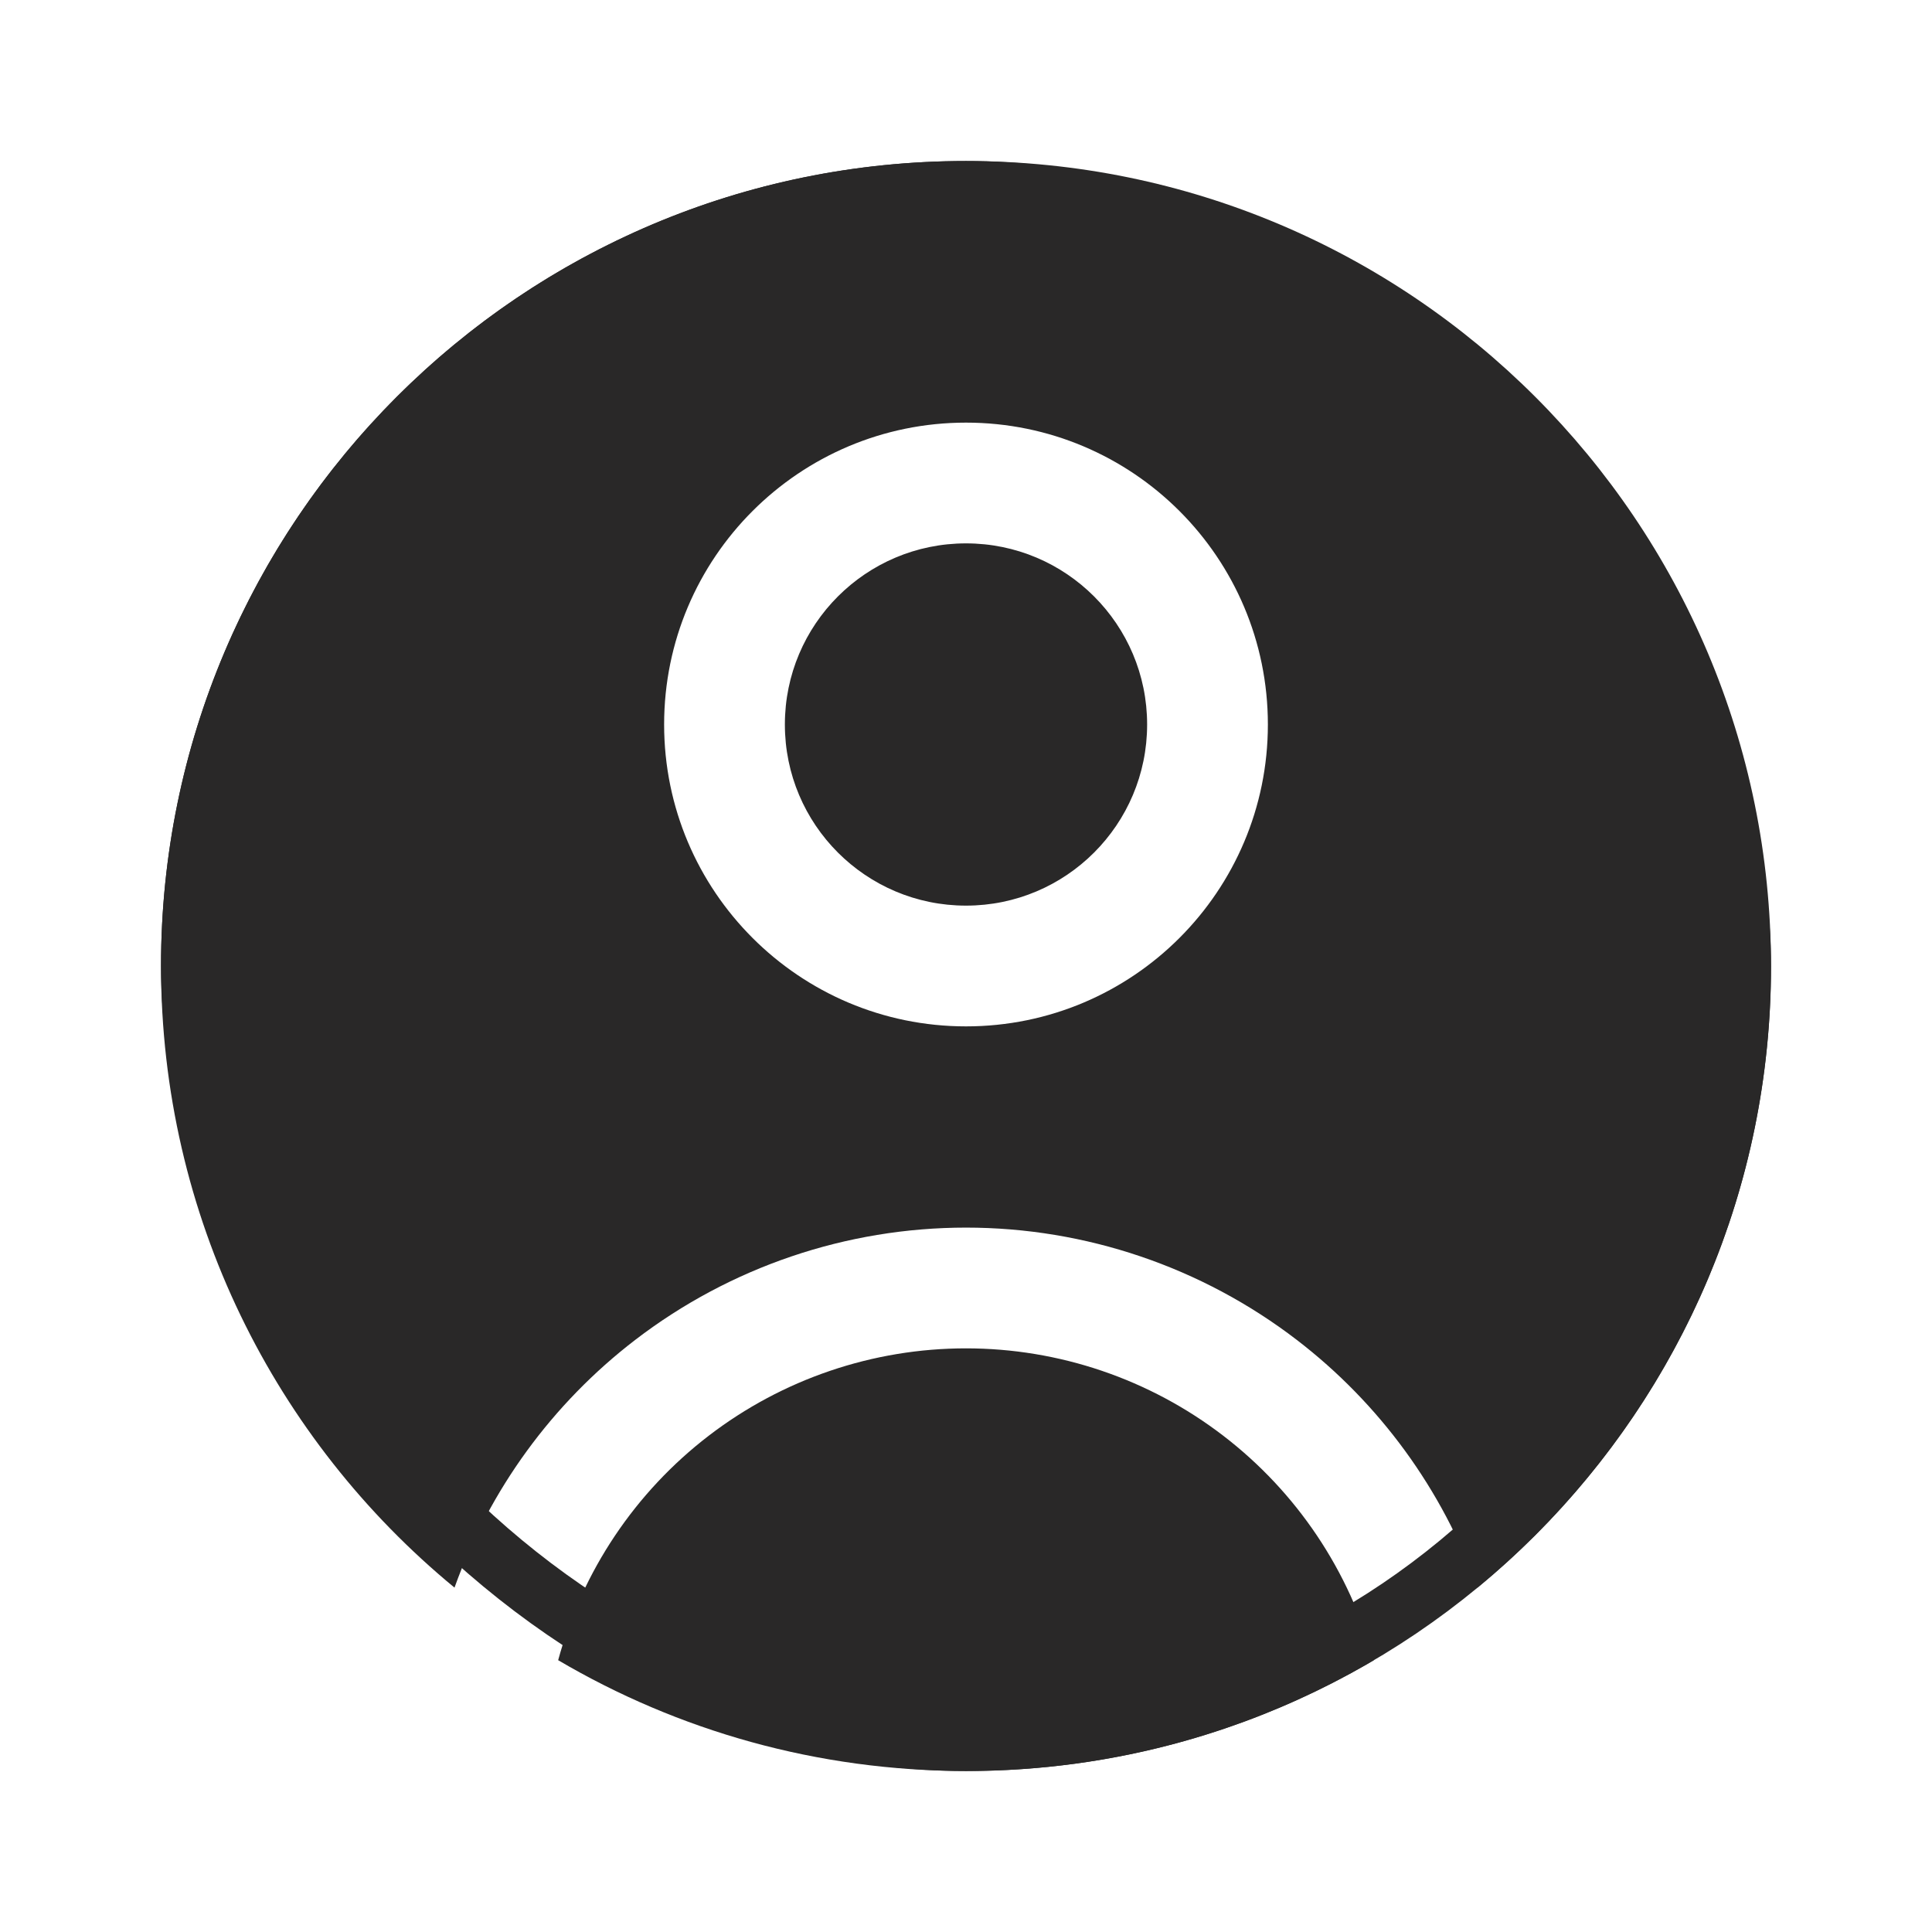 <svg xmlns="http://www.w3.org/2000/svg" width="32" height="32" viewBox="0 0 32 32" fill="none">
    <path fill-rule="evenodd" clip-rule="evenodd" d="M2.667 16C2.667 8.636 8.636 2.667 16 2.667C23.364 2.667 29.333 8.636 29.333 16C29.333 20.146 27.441 23.851 24.472 26.296C23.891 24.674 22.854 23.248 21.479 22.193C19.907 20.987 17.981 20.333 16 20.333C14.019 20.333 12.093 20.987 10.521 22.193C9.146 23.248 8.109 24.674 7.528 26.296C4.559 23.851 2.667 20.146 2.667 16ZM20.261 23.78C21.477 24.713 22.353 26.019 22.755 27.498C20.774 28.664 18.465 29.333 16 29.333C13.535 29.333 11.226 28.664 9.245 27.498C9.647 26.019 10.523 24.713 11.739 23.78C12.961 22.842 14.459 22.333 16 22.333C17.541 22.333 19.039 22.842 20.261 23.78ZM13 12C13 10.343 14.343 9 16 9C17.657 9 19 10.343 19 12C19 13.657 17.657 15 16 15C14.343 15 13 13.657 13 12ZM16 7C13.239 7 11 9.238 11 12C11 14.761 13.239 17 16 17C18.762 17 21 14.761 21 12C21 9.238 18.762 7 16 7Z" fill="#292828"/>
    <rect x="3.167" y="3.167" width="25.667" height="25.667" rx="12.833" stroke="#292828"/>
</svg>